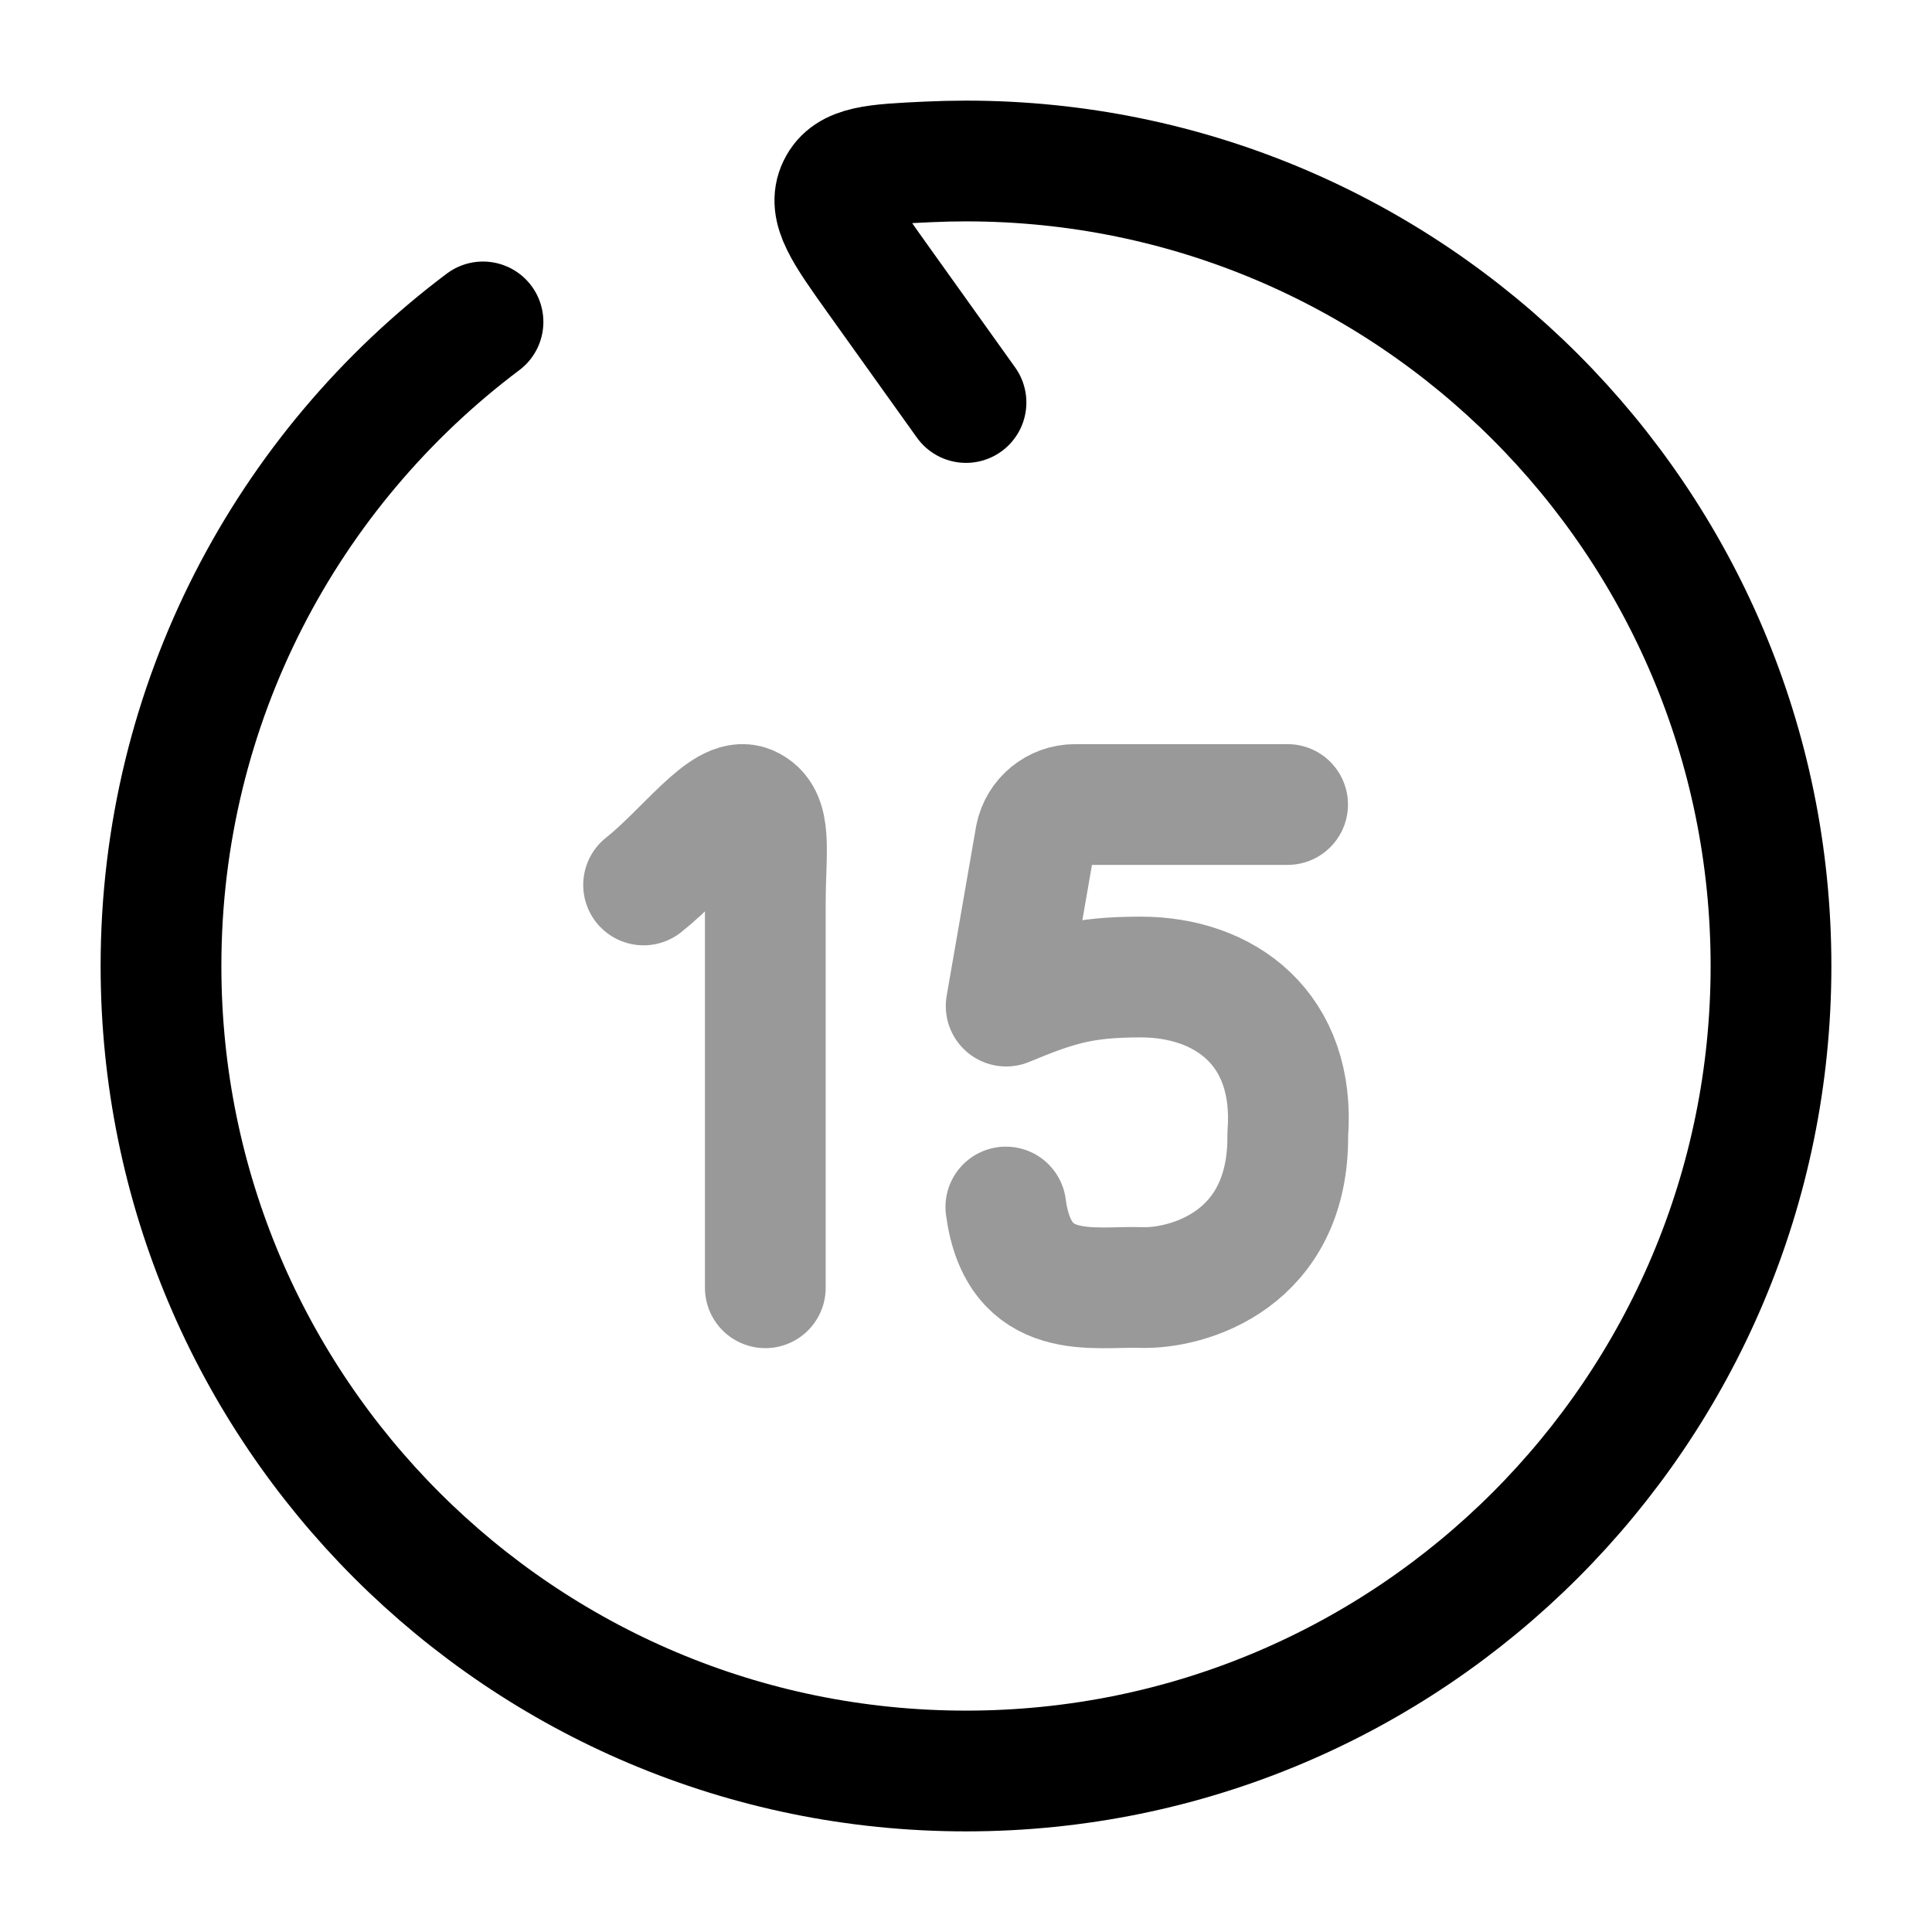 <svg width="24" height="24" viewBox="0 0 24 24" fill="none" xmlns="http://www.w3.org/2000/svg">
<path d="M12 5L10.896 3.455C10.485 2.879 10.28 2.591 10.409 2.324C10.539 2.057 10.869 2.042 11.529 2.011C11.685 2.004 11.842 2 12 2C17.523 2 22 6.477 22 12C22 17.523 17.523 22 12 22C6.477 22 2 17.523 2 12C2 8.728 3.571 5.824 6 3.999" stroke="currentColor" stroke-width="1.5" stroke-linecap="round" stroke-linejoin="round"/>
<path opacity="0.4" d="M7.995 10.993C8.523 10.573 9.003 9.881 9.303 10.009C9.603 10.138 9.507 10.561 9.507 11.221C9.507 11.881 9.507 14.674 9.507 15.997M15.995 9.994H13.355C13.116 9.994 12.911 10.162 12.864 10.396L12.499 12.498C13.135 12.234 13.456 12.137 14.172 12.137C15.208 12.137 16.099 12.774 15.997 14.094C16.015 15.654 14.755 16.014 14.172 15.994C13.588 15.974 12.655 16.194 12.495 14.994" stroke="currentColor" stroke-width="1.5" stroke-linecap="round" stroke-linejoin="round"/>
</svg>
